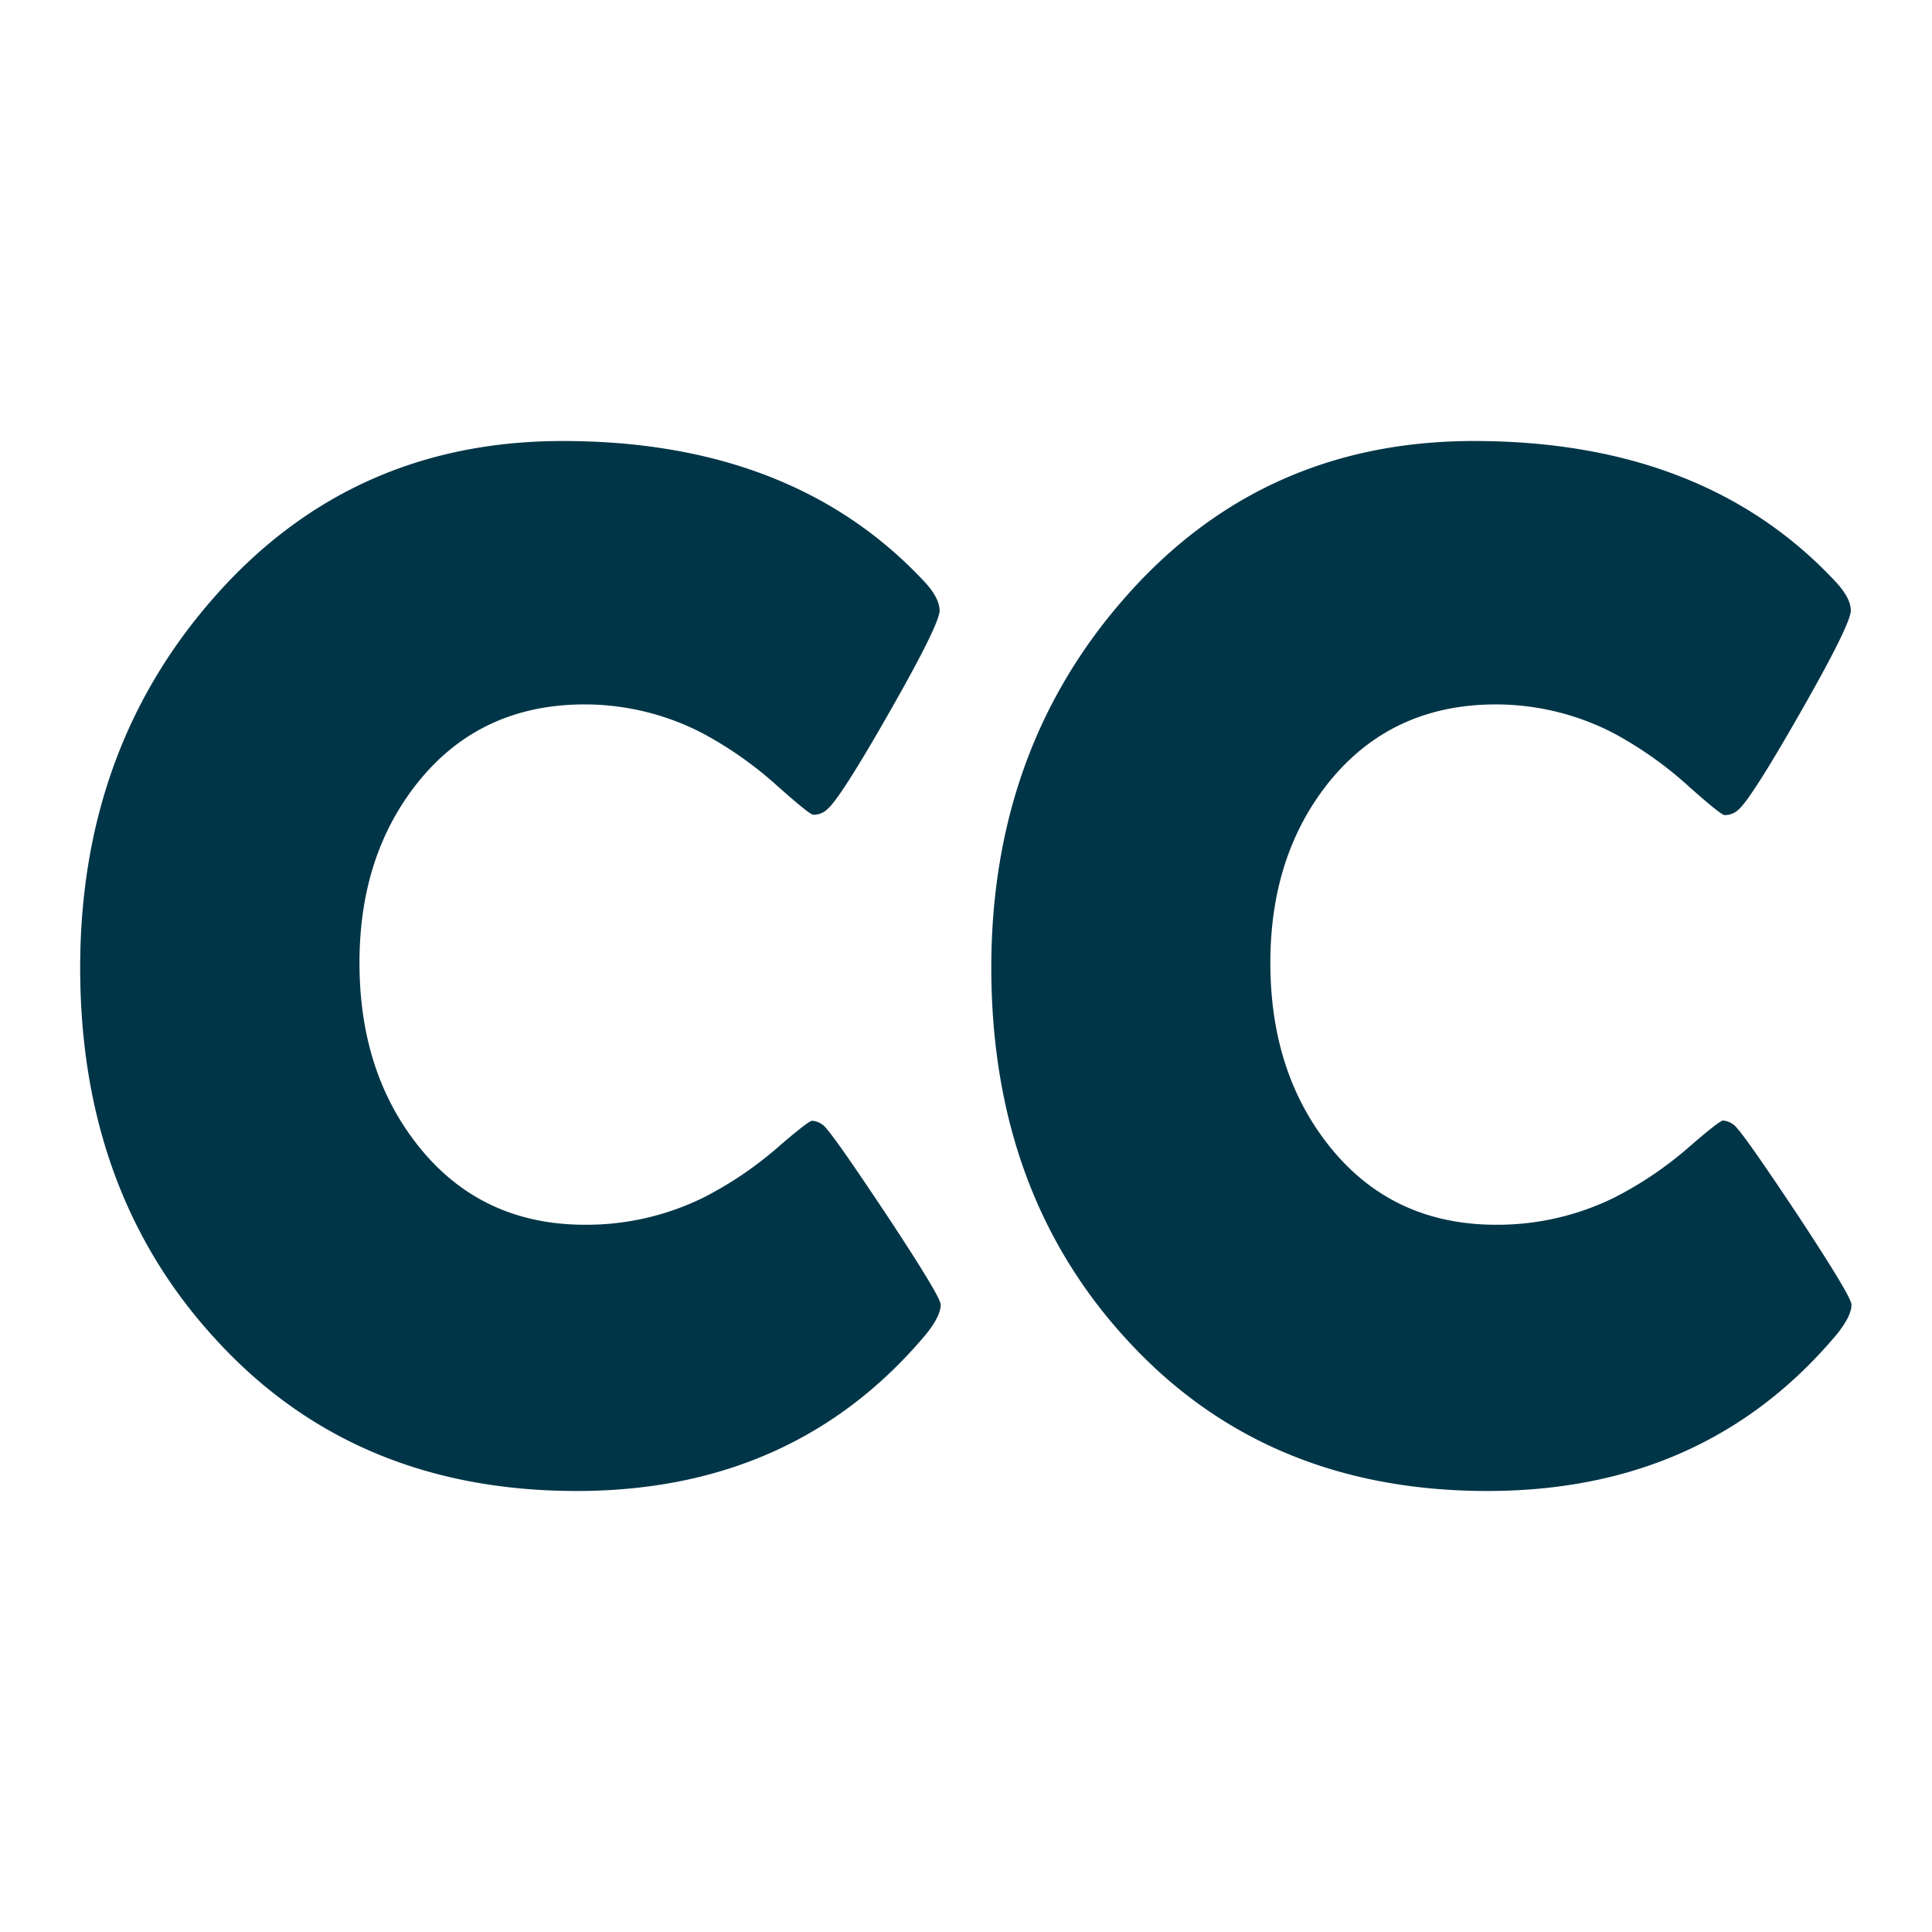 <svg id="Layer_1" data-name="Layer 1" xmlns="http://www.w3.org/2000/svg" viewBox="0 0 300 300"><defs><style>.cls-1{fill:#003547;}</style></defs><path class="cls-1" d="M146.07,202.59q0,1.78-2.33,4.66-20.4,24.27-54.2,24.27-34.59,0-56.09-23.6-21-22.84-21-57.64,0-33.7,20.51-57.2,21.39-24.6,54.42-24.6,35.91,0,56.31,22,2.2,2.44,2.21,4.33,0,2.1-7.7,15.62t-9.7,15.19a3,3,0,0,1-2.22.89c-.37,0-2.21-1.48-5.54-4.44A58.62,58.62,0,0,0,109,113.81a39.78,39.78,0,0,0-18.18-4.43q-16.29,0-26,12.19-9,11.31-9,27.93,0,16.84,9,28.27,9.75,12.4,26,12.41A41.19,41.19,0,0,0,109.15,186a56.76,56.76,0,0,0,11.53-7.76q4.88-4.22,5.43-4.21a3.07,3.07,0,0,1,2.22,1.22q1.77,2,9.64,13.85Q146.07,201.37,146.07,202.59Z"/><path class="cls-1" d="M287.5,202.59q0,1.78-2.33,4.66-20.39,24.27-54.2,24.27-34.58,0-56.09-23.6-20.94-22.84-20.95-57.64,0-33.7,20.51-57.2,21.39-24.6,54.42-24.6,35.92,0,56.31,22,2.22,2.44,2.22,4.33,0,2.1-7.71,15.62T270,125.67a3,3,0,0,1-2.22.89q-.56,0-5.54-4.44a58.62,58.62,0,0,0-11.75-8.31,39.85,39.85,0,0,0-18.18-4.43q-16.29,0-26.05,12.19-9,11.31-9,27.93,0,16.84,9,28.27,9.75,12.4,26.05,12.41A41.19,41.19,0,0,0,250.59,186a56.76,56.76,0,0,0,11.53-7.76Q267,174,267.55,174a3.07,3.07,0,0,1,2.21,1.22q1.78,2,9.65,13.85Q287.5,201.37,287.5,202.59Z"/></svg>